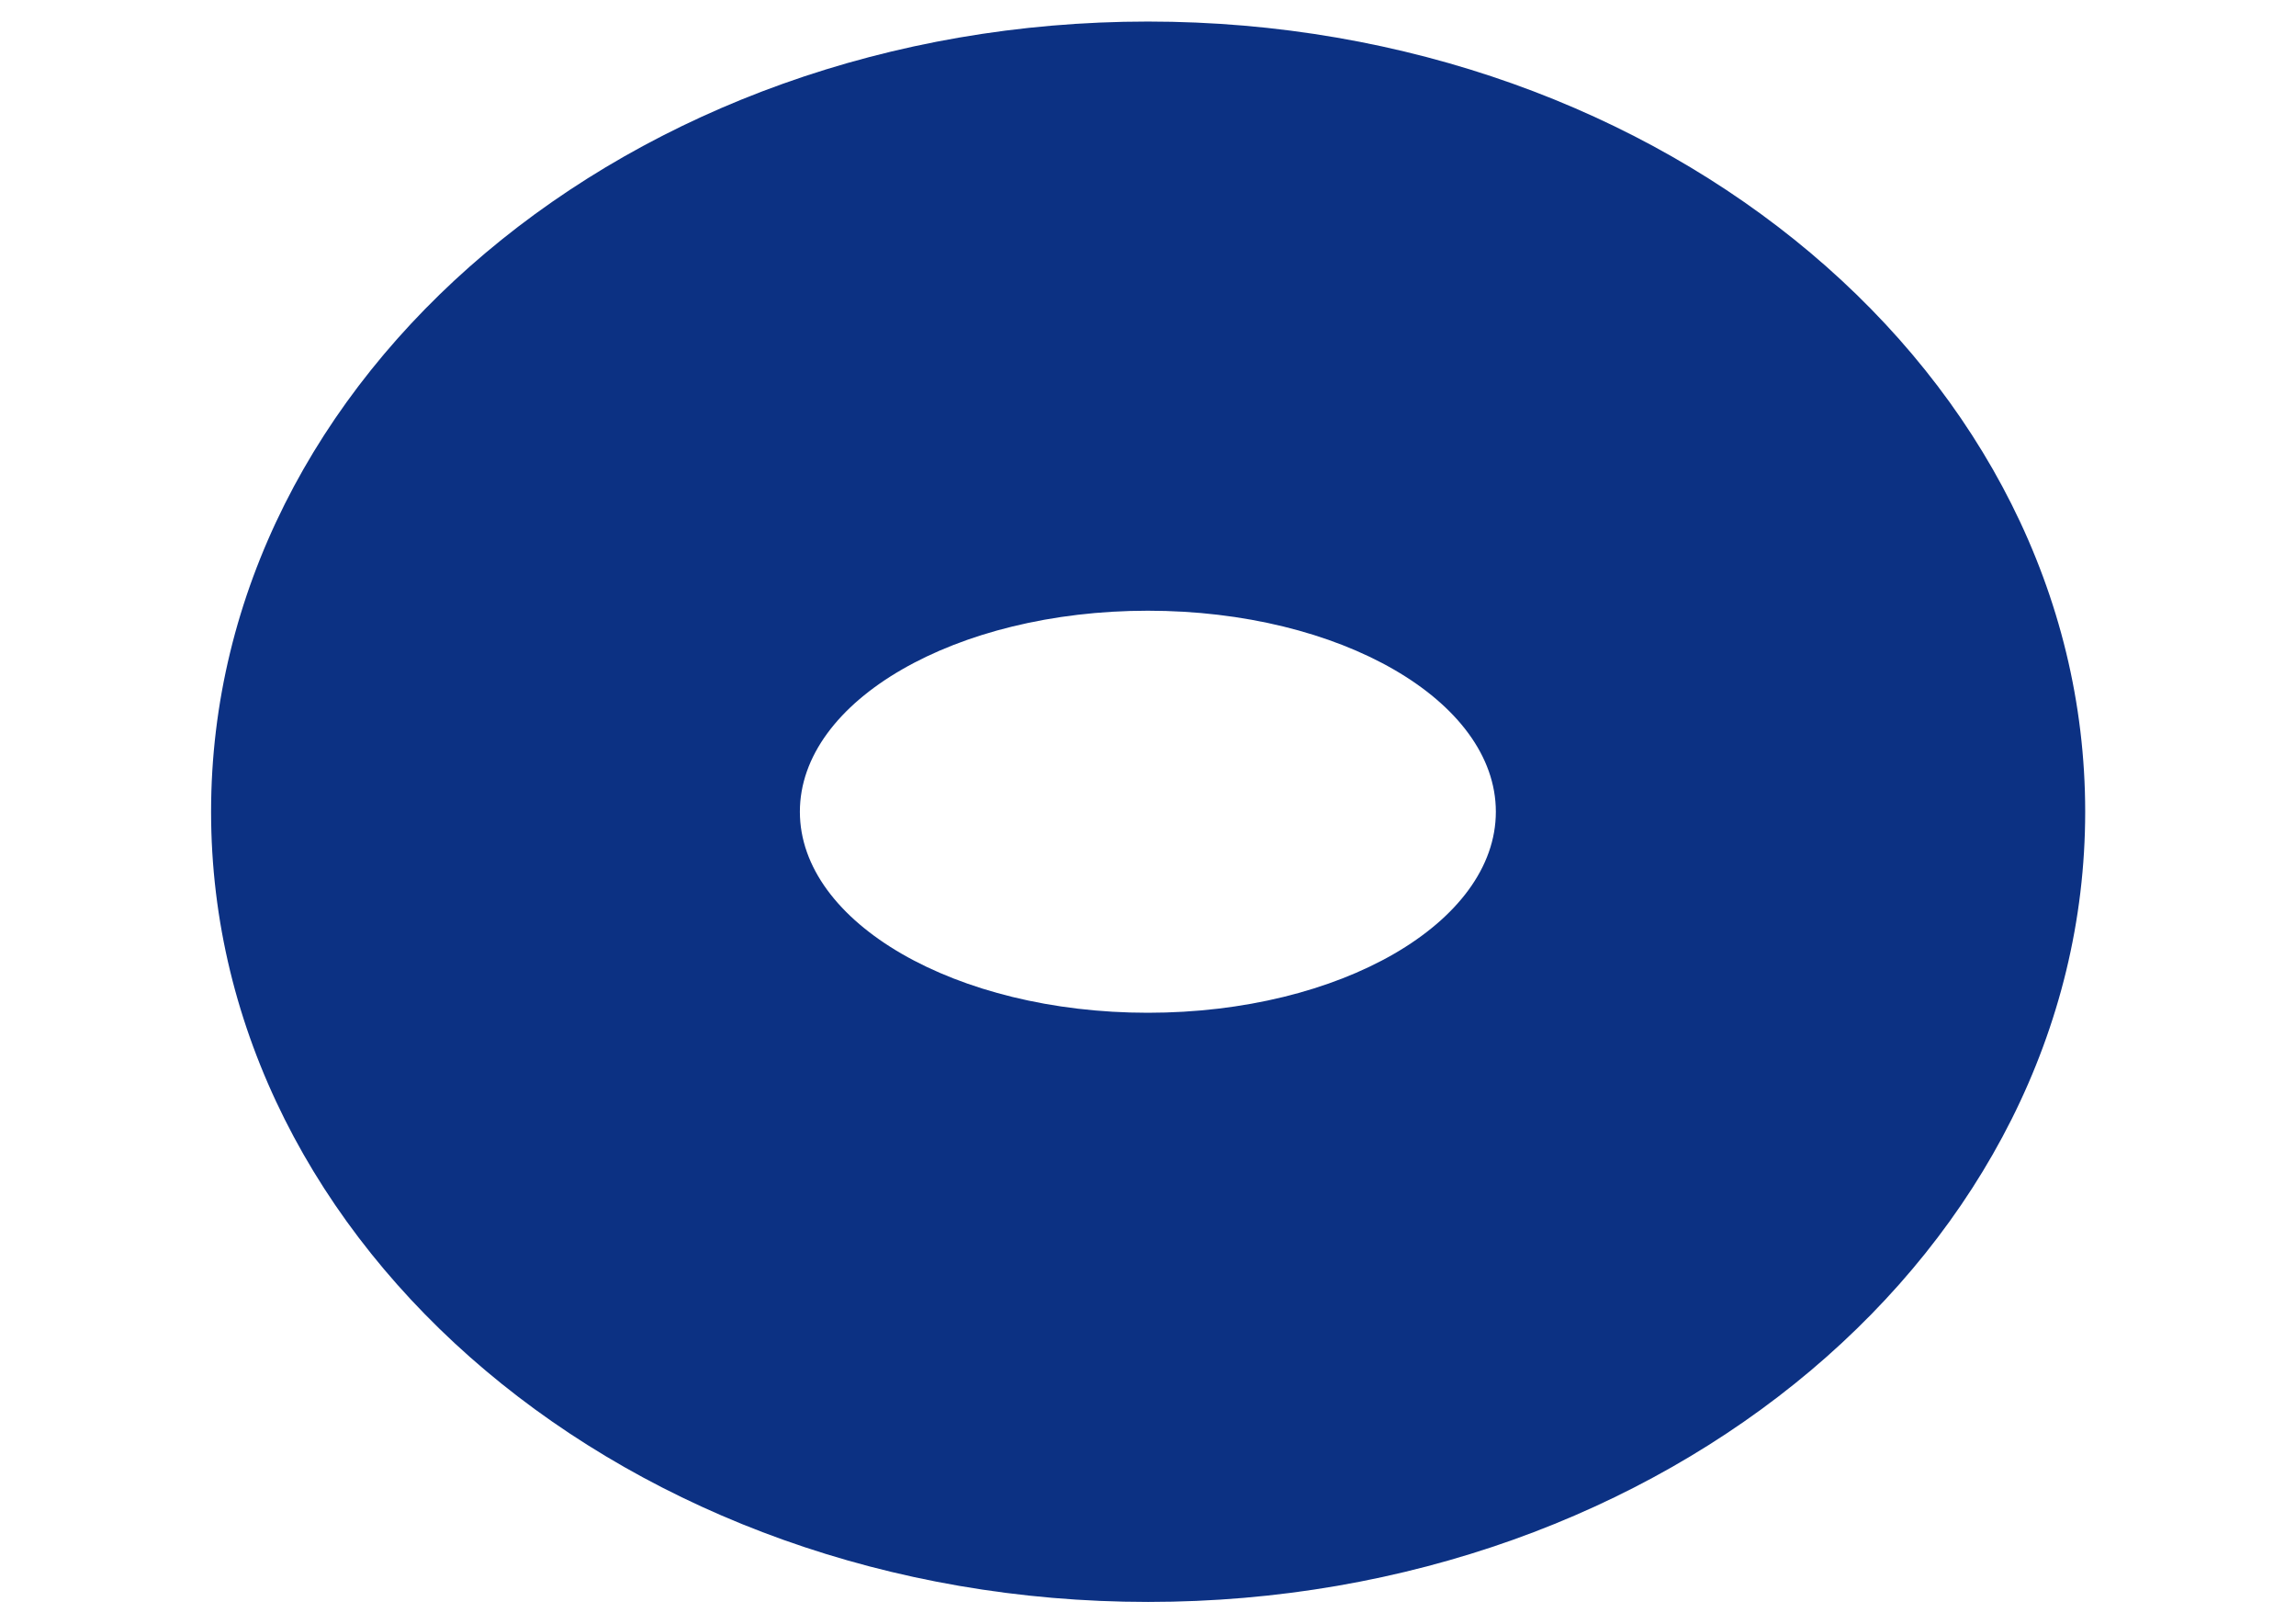 <?xml version="1.0" encoding="utf-8"?>
<!-- Generator: Adobe Illustrator 23.0.1, SVG Export Plug-In . SVG Version: 6.00 Build 0)  -->
<svg version="1.1" id="Layer_1" xmlns="http://www.w3.org/2000/svg" xmlns:xlink="http://www.w3.org/1999/xlink" x="0px" y="0px"
	 viewBox="0 0 841.9 595.3" style="enable-background:new 0 0 841.9 595.3;" xml:space="preserve">
<style type="text/css">
	.st0{fill:#0C3183;}
</style>
<path class="st0" d="M420.9,7.9C231.2,7.9,77.4,137.6,77.4,297.6s153.8,289.7,343.6,289.7s343.6-129.7,343.6-289.7
	S610.7,7.9,420.9,7.9z M420.9,371.3c-70.4,0-127.6-33-127.6-73.7c0-40.7,57.1-73.7,127.6-73.7s127.6,33,127.6,73.7
	C548.5,338.3,491.4,371.3,420.9,371.3z"/>
</svg>
